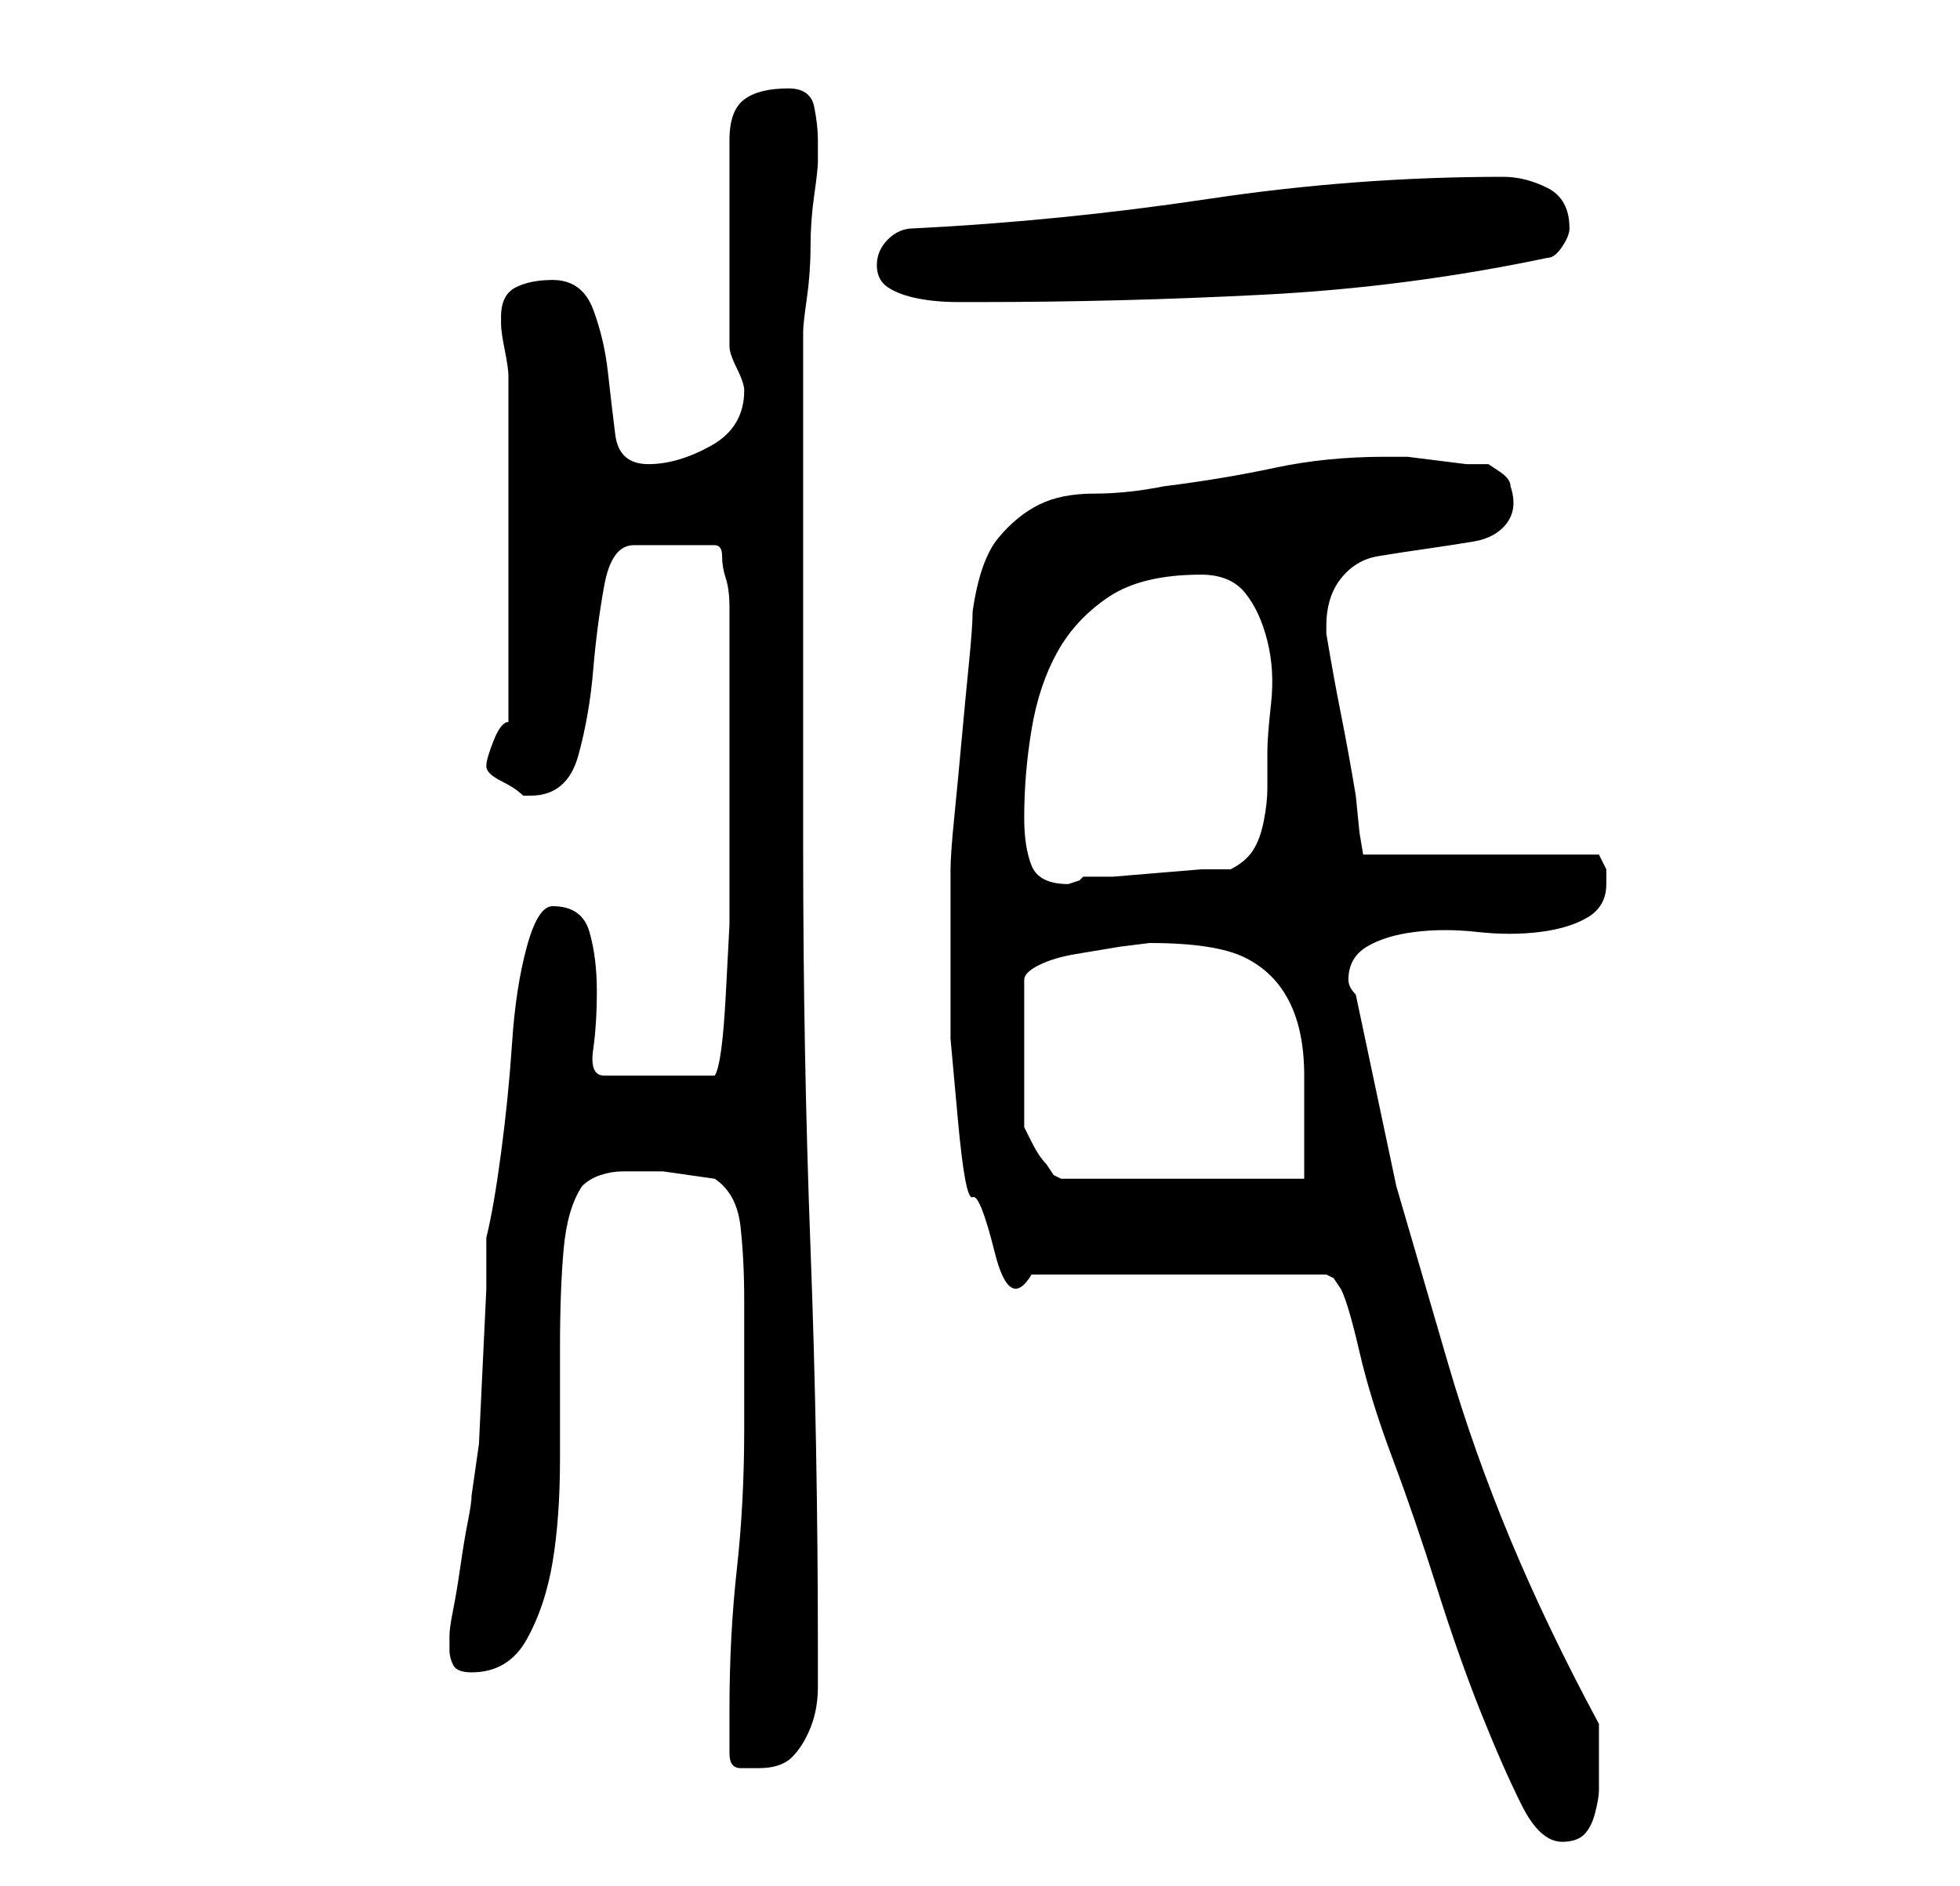<?xml version="1.0" standalone="no"?>
<!DOCTYPE svg PUBLIC "-//W3C//DTD SVG 1.1//EN" "http://www.w3.org/Graphics/SVG/1.1/DTD/svg11.dtd" >
<svg xmlns="http://www.w3.org/2000/svg" xmlns:xlink="http://www.w3.org/1999/xlink" version="1.1" viewBox="-10 0 266 256">
   <path fill="currentColor"
d="M119 127v5v9t1 11t2 10.5t3 7.5t5 3h40l1 0.5t1 1.5q1 2 2.5 8.5t4.5 14.5t6 17.5t6 17t5.5 12.5t5.5 5q2 0 3 -1t1.5 -3t0.5 -3v-4v-5q-7 -13 -12 -25t-8.5 -24l-7 -24t-5.5 -26q-1 -1 -1 -2q0 -3 2.5 -4.5t6.5 -2t8.5 0t8.5 0t6.5 -2t2.5 -4.5v-2t-1 -2h-32l-0.5 -3
t-0.5 -5q-1 -6 -2 -11t-2 -11v0v-1q0 -4 2 -6.5t5 -3t6.5 -1t6.5 -1t4.5 -2.5t0.5 -5q0 -1 -1.5 -2l-1.5 -1h-3t-4 -0.5t-4 -0.5h-3q-8 0 -15 1.5t-15 2.5q-5 1 -9.5 1t-7.5 1.5t-5.5 4.5t-3.5 10q0 2 -0.5 7t-1 10.5t-1 10.5t-0.5 7v3.5v5.5zM89 238q0 2 1.5 2h2.5
q3 0 4.5 -1.5t2.5 -4t1 -5.5v-5q0 -28 -1 -54.5t-1 -54.5v-14v-21v-20.5v-14.5q0 -1 0.5 -4.5t0.5 -7t0.5 -7t0.5 -4.5v-3q0 -2 -0.5 -4.5t-3.5 -2.5q-4 0 -6 1.5t-2 5.5v28q0 1 1 3t1 3q0 5 -4.5 7.5t-8.5 2.5t-4.5 -4t-1 -8.5t-2 -8.5t-5.5 -4q-3 0 -5 1t-2 4v1
q0 1 0.5 3.5t0.5 3.5v47q-1 0 -2 2.5t-1 3.5t2 2t3 2h0.5h0.5q5 0 6.5 -5.5t2 -11.5t1.5 -11.5t4 -5.5h11q1 0 1 1.5t0.5 3t0.5 4v3.5v2.5v5.5v6v5v11v9.5t-0.5 9.5t-1.5 11h-15q-2 0 -1.5 -3.5t0.5 -8t-1 -8t-5 -3.5q-2 0 -3.5 5.5t-2 13t-1.5 15t-2 11.5v7t-0.5 10.5
t-0.5 10.5t-1 7q0 1 -0.5 3.5t-1 6t-1 6t-0.5 3.5v2q0 1 0.5 2t2.5 1q5 0 7.5 -4.5t3.5 -10.5t1 -14v-15q0 -8 0.5 -13.5t2.5 -8.5q1 -1 2.5 -1.5t3 -0.5h3h2.5t3.5 0.5t3.5 0.5q3 2 3.5 6.5t0.5 10v10v7.5q0 10 -1 19t-1 19v6zM146 128q9 0 13 2t6 6t2 10v14h-33l-1 -0.5
t-1 -1.5q-1 -1 -2 -3l-1 -2v-20q0 -1 2 -2t5 -1.5l6 -1t4 -0.5zM129 111q0 -6 1 -12t3.5 -10.5t7 -7.5t12.5 -3q4 0 6 2.5t3 6.5t0.5 8.5t-0.5 6.5v5q0 2 -0.5 4.5t-1.5 4t-3 2.5h-4t-6 0.5t-6 0.5h-4l-0.5 0.5t-1.5 0.5q-4 0 -5 -2.5t-1 -6.5zM109 36q0 2 1.5 3t4 1.5
t5.5 0.5h3q19 0 38.5 -1t38.5 -5q1 0 2 -1.5t1 -2.5q0 -4 -3 -5.5t-6 -1.5q-20 0 -40 3t-40 4q-2 0 -3.5 1.5t-1.5 3.5z" />
</svg>
